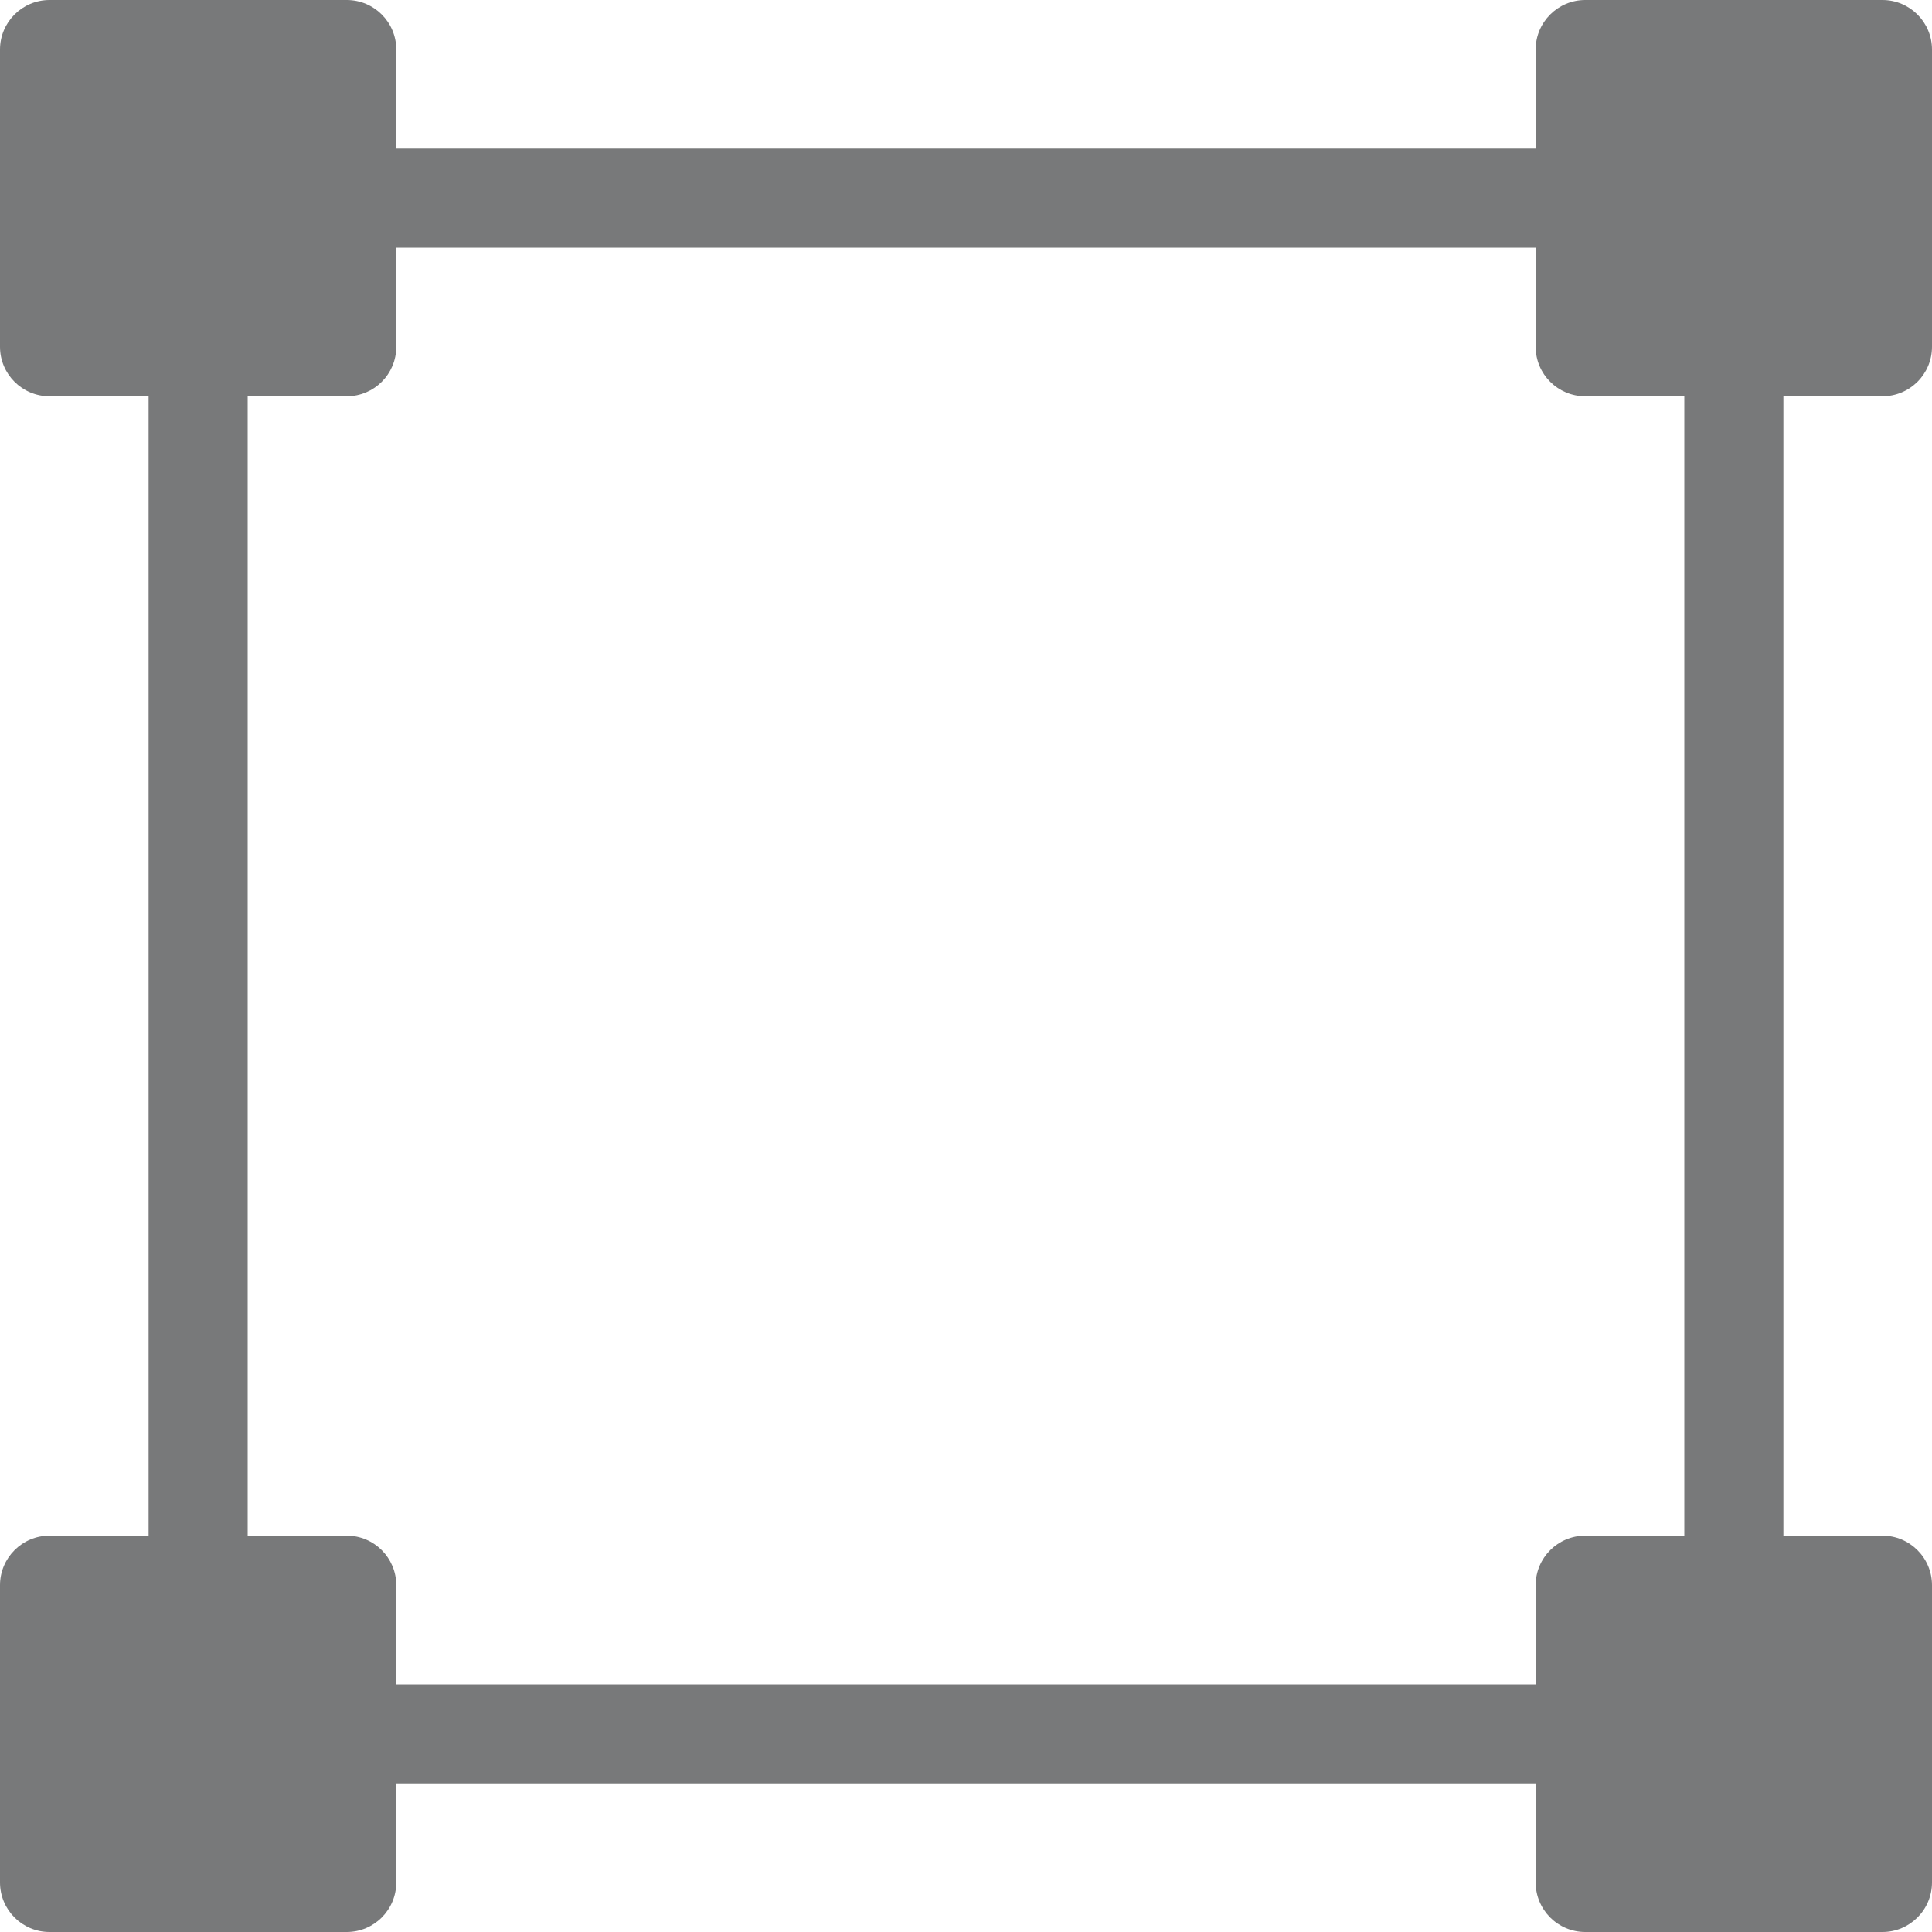<svg width="35" height="35" viewBox="0 0 35 35" fill="none" xmlns="http://www.w3.org/2000/svg">
<path fill-rule="evenodd" clip-rule="evenodd" d="M35 6.282C35 6.778 34.598 7.179 34.102 7.179H32.308V27.82H34.103C34.598 27.82 35 28.222 35 28.718V34.102C35 34.598 34.598 35 34.103 35H28.718C28.222 35 27.82 34.598 27.82 34.102V32.308H7.179V34.102C7.179 34.598 6.778 35 6.282 35H0.897C0.402 35 0 34.598 0 34.102V28.718C0 28.222 0.402 27.82 0.897 27.82H2.692V7.179H0.897C0.402 7.179 0 6.778 0 6.282V0.897C0 0.402 0.402 0 0.897 0H6.282C6.778 0 7.179 0.402 7.179 0.897V2.692H27.82V0.897C27.82 0.402 28.222 0 28.718 0H34.102C34.598 0 35 0.402 35 0.897V6.282ZM28.718 27.82H30.513H30.513V7.179H28.718C28.222 7.179 27.82 6.778 27.82 6.282V4.487H7.179V6.282C7.179 6.778 6.778 7.179 6.282 7.179H4.487V27.82H6.282C6.778 27.82 7.179 28.222 7.179 28.718V30.513H27.82V28.718C27.82 28.222 28.222 27.82 28.718 27.82Z" fill="#78797A"/>
</svg>
